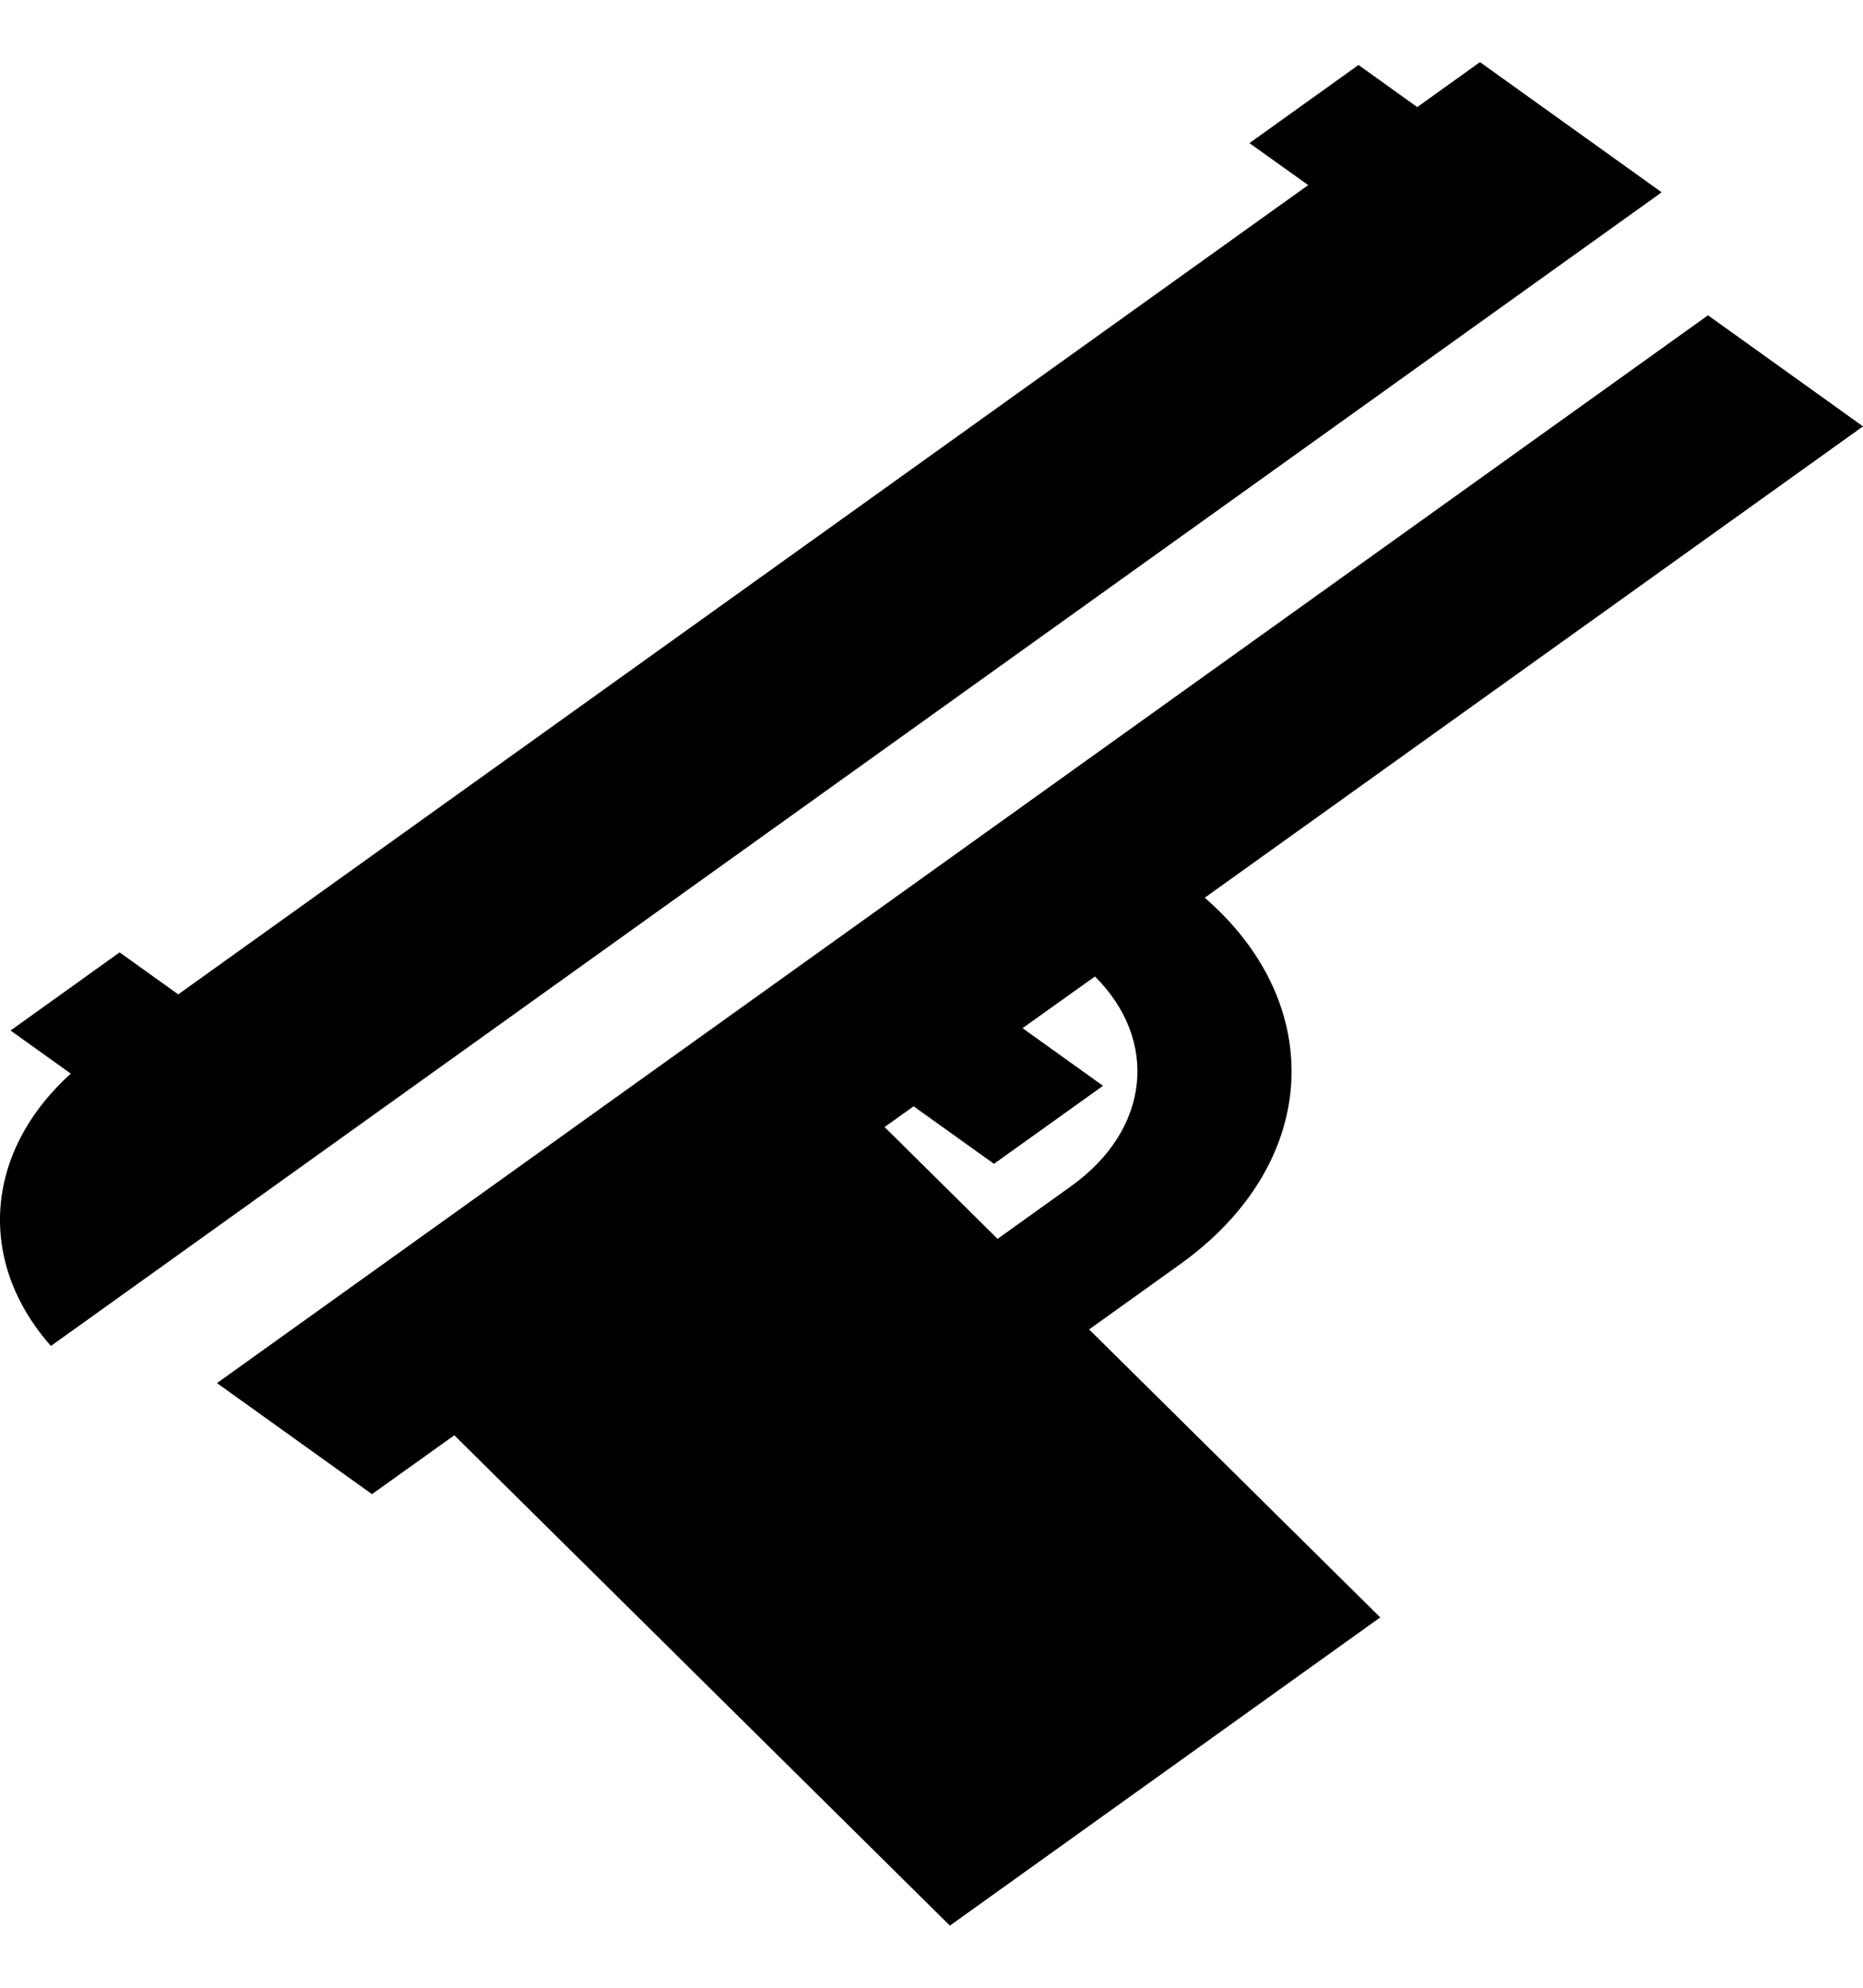 <svg width="15" height="16" viewBox="0 0 15 16" fill="none" xmlns="http://www.w3.org/2000/svg">
<path d="M11.916 0.5L11.411 0.862L10.938 0.523L10.06 1.152L10.533 1.49L1.435 8.004L0.963 7.666L0.085 8.295L0.57 8.642C-0.132 9.277 -0.186 10.161 0.41 10.834L13.379 1.548L11.916 0.5Z" fill="black"/>
<path d="M9.502 10.176C10.628 9.37 10.694 8.088 9.7 7.226L15 3.432L13.752 2.538L1.747 11.133L2.995 12.027L3.658 11.553L7.648 15.5L11.113 13.019L8.769 10.701L9.502 10.176ZM8.032 9.972L7.268 9.216L7.122 9.072L7.356 8.905L8.003 9.368L8.881 8.74L8.233 8.276L8.816 7.86C9.329 8.37 9.265 9.089 8.624 9.548L8.032 9.972Z" fill="black"/>
</svg>
